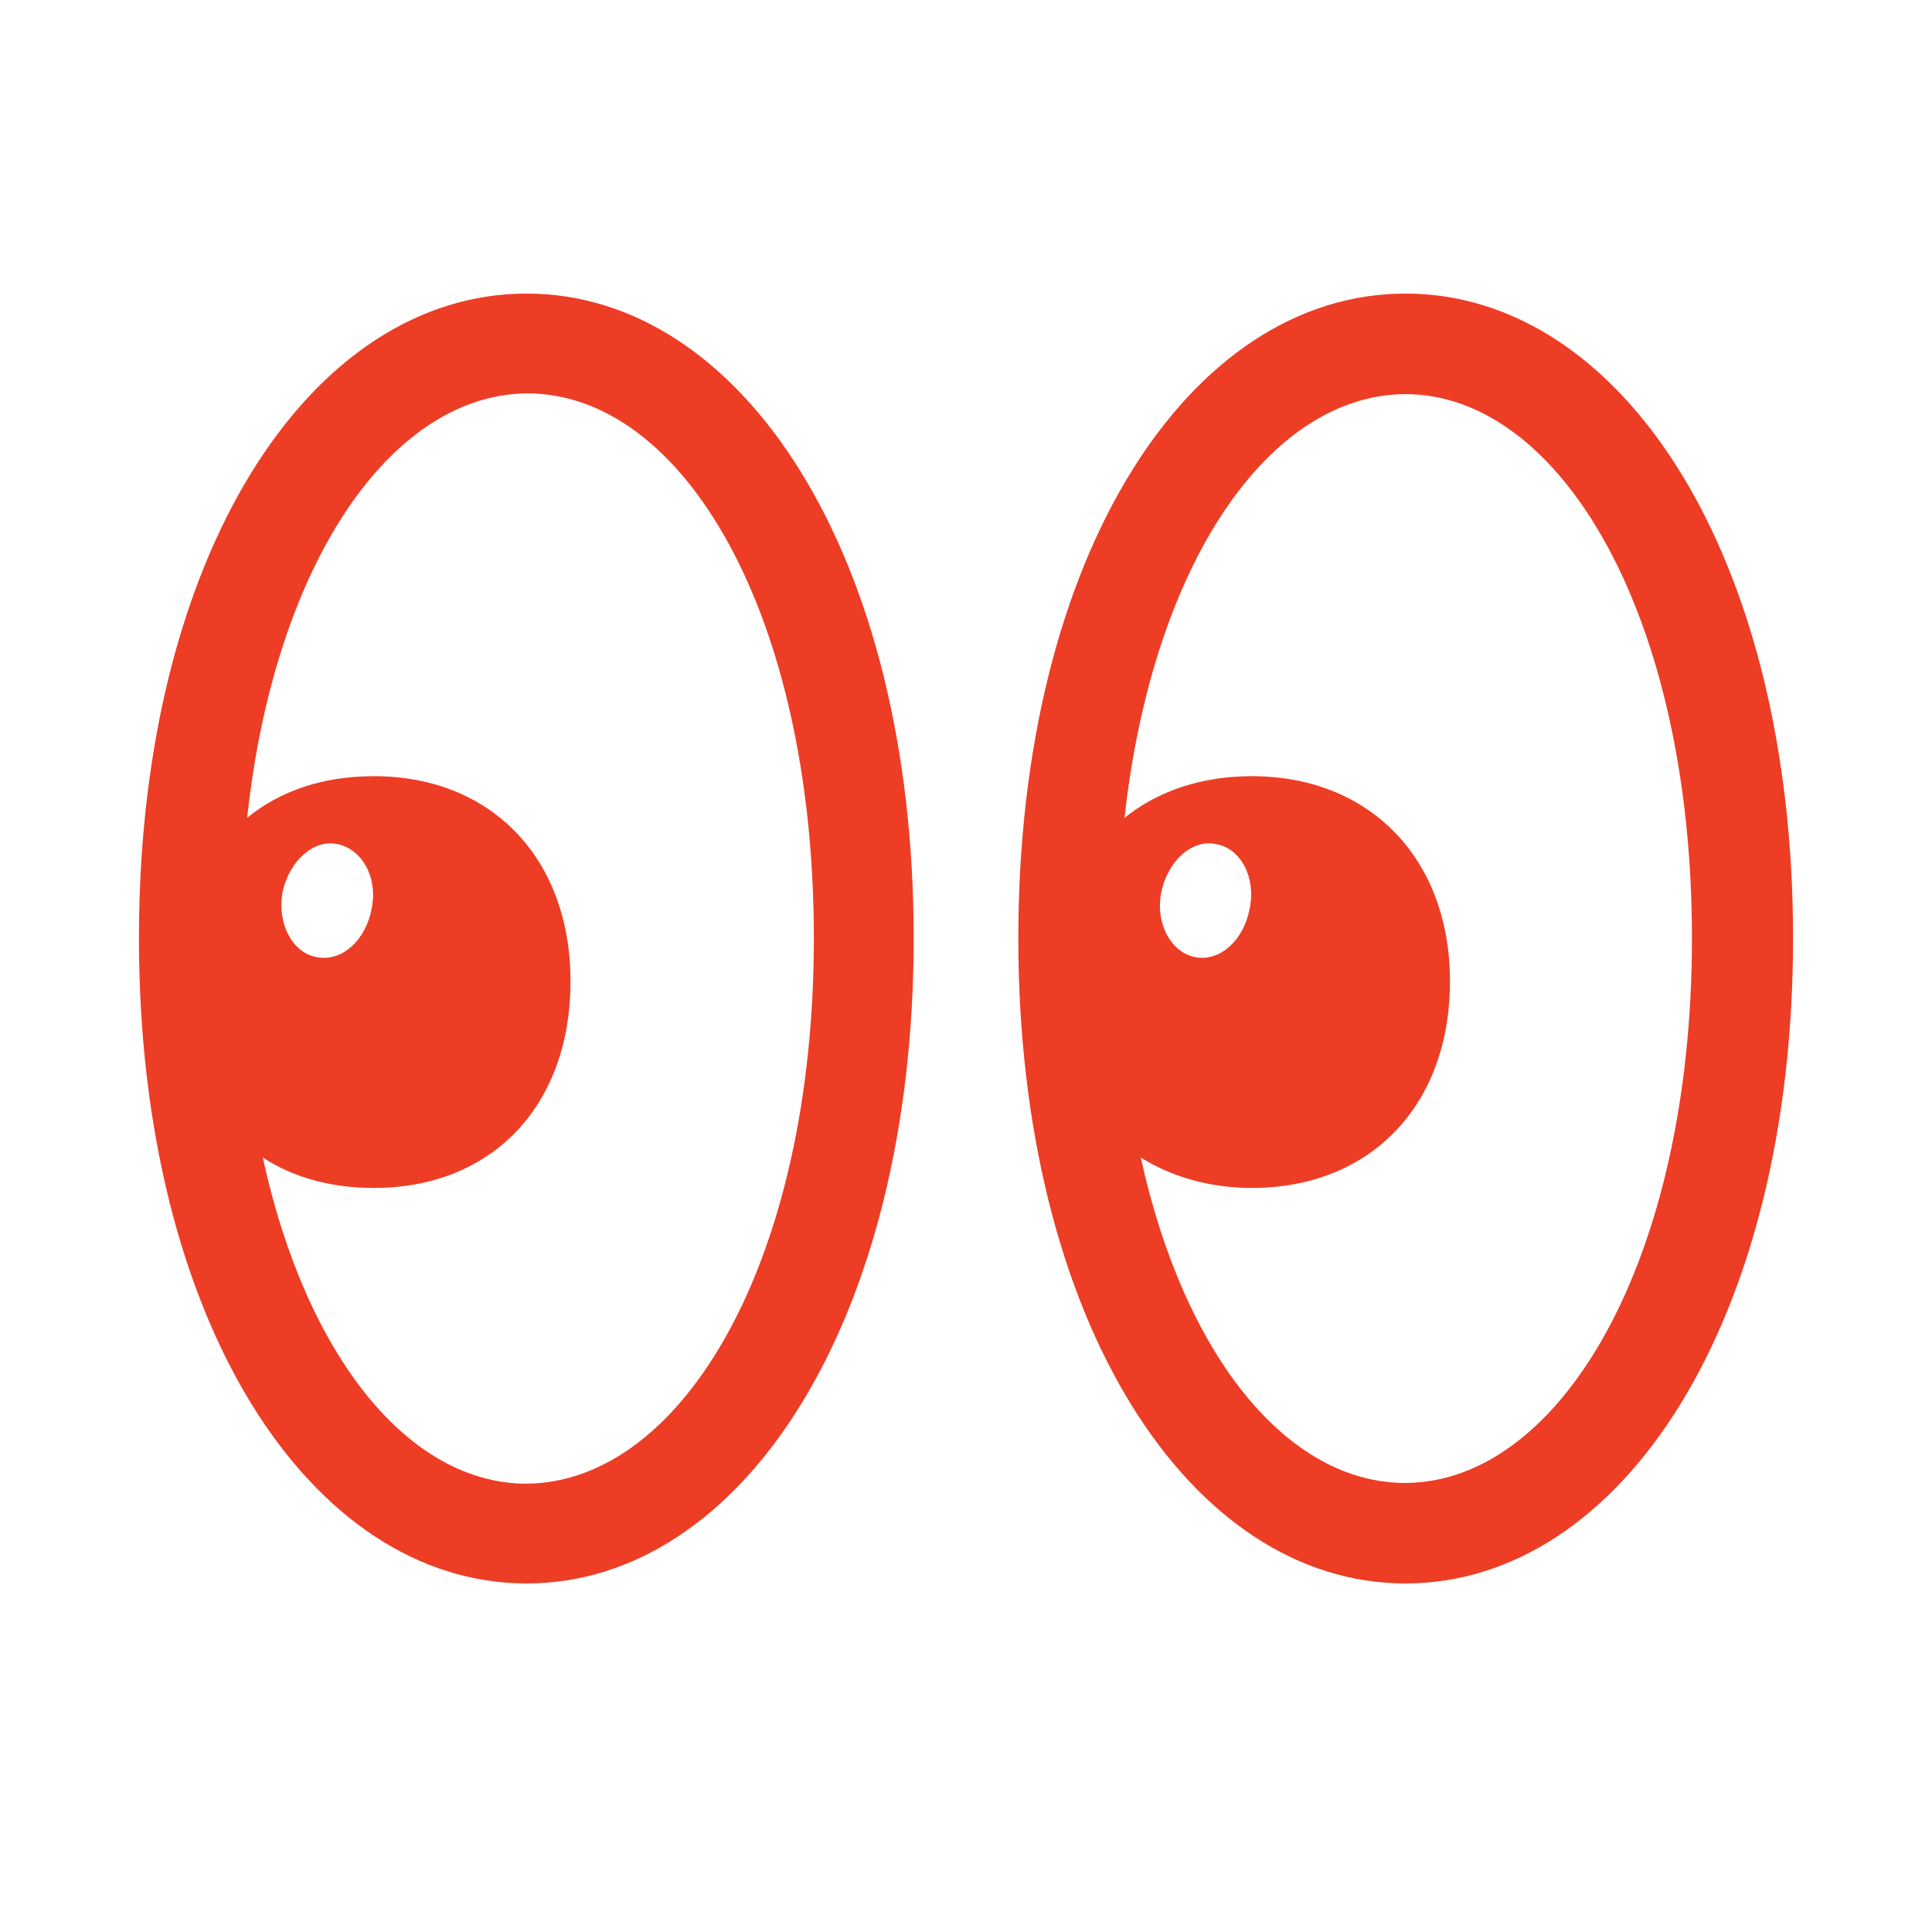 <svg width="24" height="24" viewBox="0 0 24 24" fill="none" xmlns="http://www.w3.org/2000/svg">
    <path d="M6.542 19.67C9.214 19.67 11.35 16.418 11.35 11.654C11.35 6.882 9.214 3.647 6.542 3.647C3.861 3.647 1.726 6.882 1.726 11.654C1.726 16.418 3.861 19.67 6.542 19.67ZM17.458 19.67C20.139 19.67 22.274 16.418 22.274 11.654C22.274 6.882 20.139 3.647 17.458 3.647C14.786 3.647 12.65 6.882 12.65 11.654C12.65 16.418 14.786 19.67 17.458 19.67ZM4.644 14.757C6.111 14.757 7.087 13.737 7.087 12.19C7.087 10.67 6.111 9.642 4.644 9.642C4.011 9.642 3.475 9.826 3.07 10.16C3.413 6.987 4.863 4.904 6.542 4.887C8.484 4.878 10.11 7.629 10.11 11.654C10.11 15.653 8.484 18.413 6.542 18.431C5.092 18.431 3.809 16.875 3.264 14.379C3.642 14.625 4.107 14.757 4.644 14.757ZM15.551 14.757C17.019 14.757 18.012 13.737 18.012 12.19C18.012 10.67 17.019 9.642 15.551 9.642C14.927 9.642 14.382 9.826 13.969 10.16C14.32 6.987 15.771 4.904 17.458 4.896C19.383 4.896 21.018 7.646 21.018 11.654C21.018 15.662 19.383 18.413 17.458 18.422C15.999 18.422 14.716 16.857 14.171 14.379C14.549 14.616 15.023 14.757 15.551 14.757ZM3.949 11.892C3.633 11.848 3.439 11.47 3.51 11.083C3.589 10.705 3.888 10.424 4.187 10.485C4.503 10.547 4.696 10.907 4.617 11.285C4.547 11.672 4.257 11.944 3.949 11.892ZM14.856 11.892C14.549 11.839 14.347 11.47 14.426 11.083C14.505 10.705 14.795 10.424 15.102 10.485C15.419 10.538 15.604 10.907 15.524 11.285C15.454 11.672 15.164 11.944 14.856 11.892Z" fill="#ED3D25"/>
</svg>
